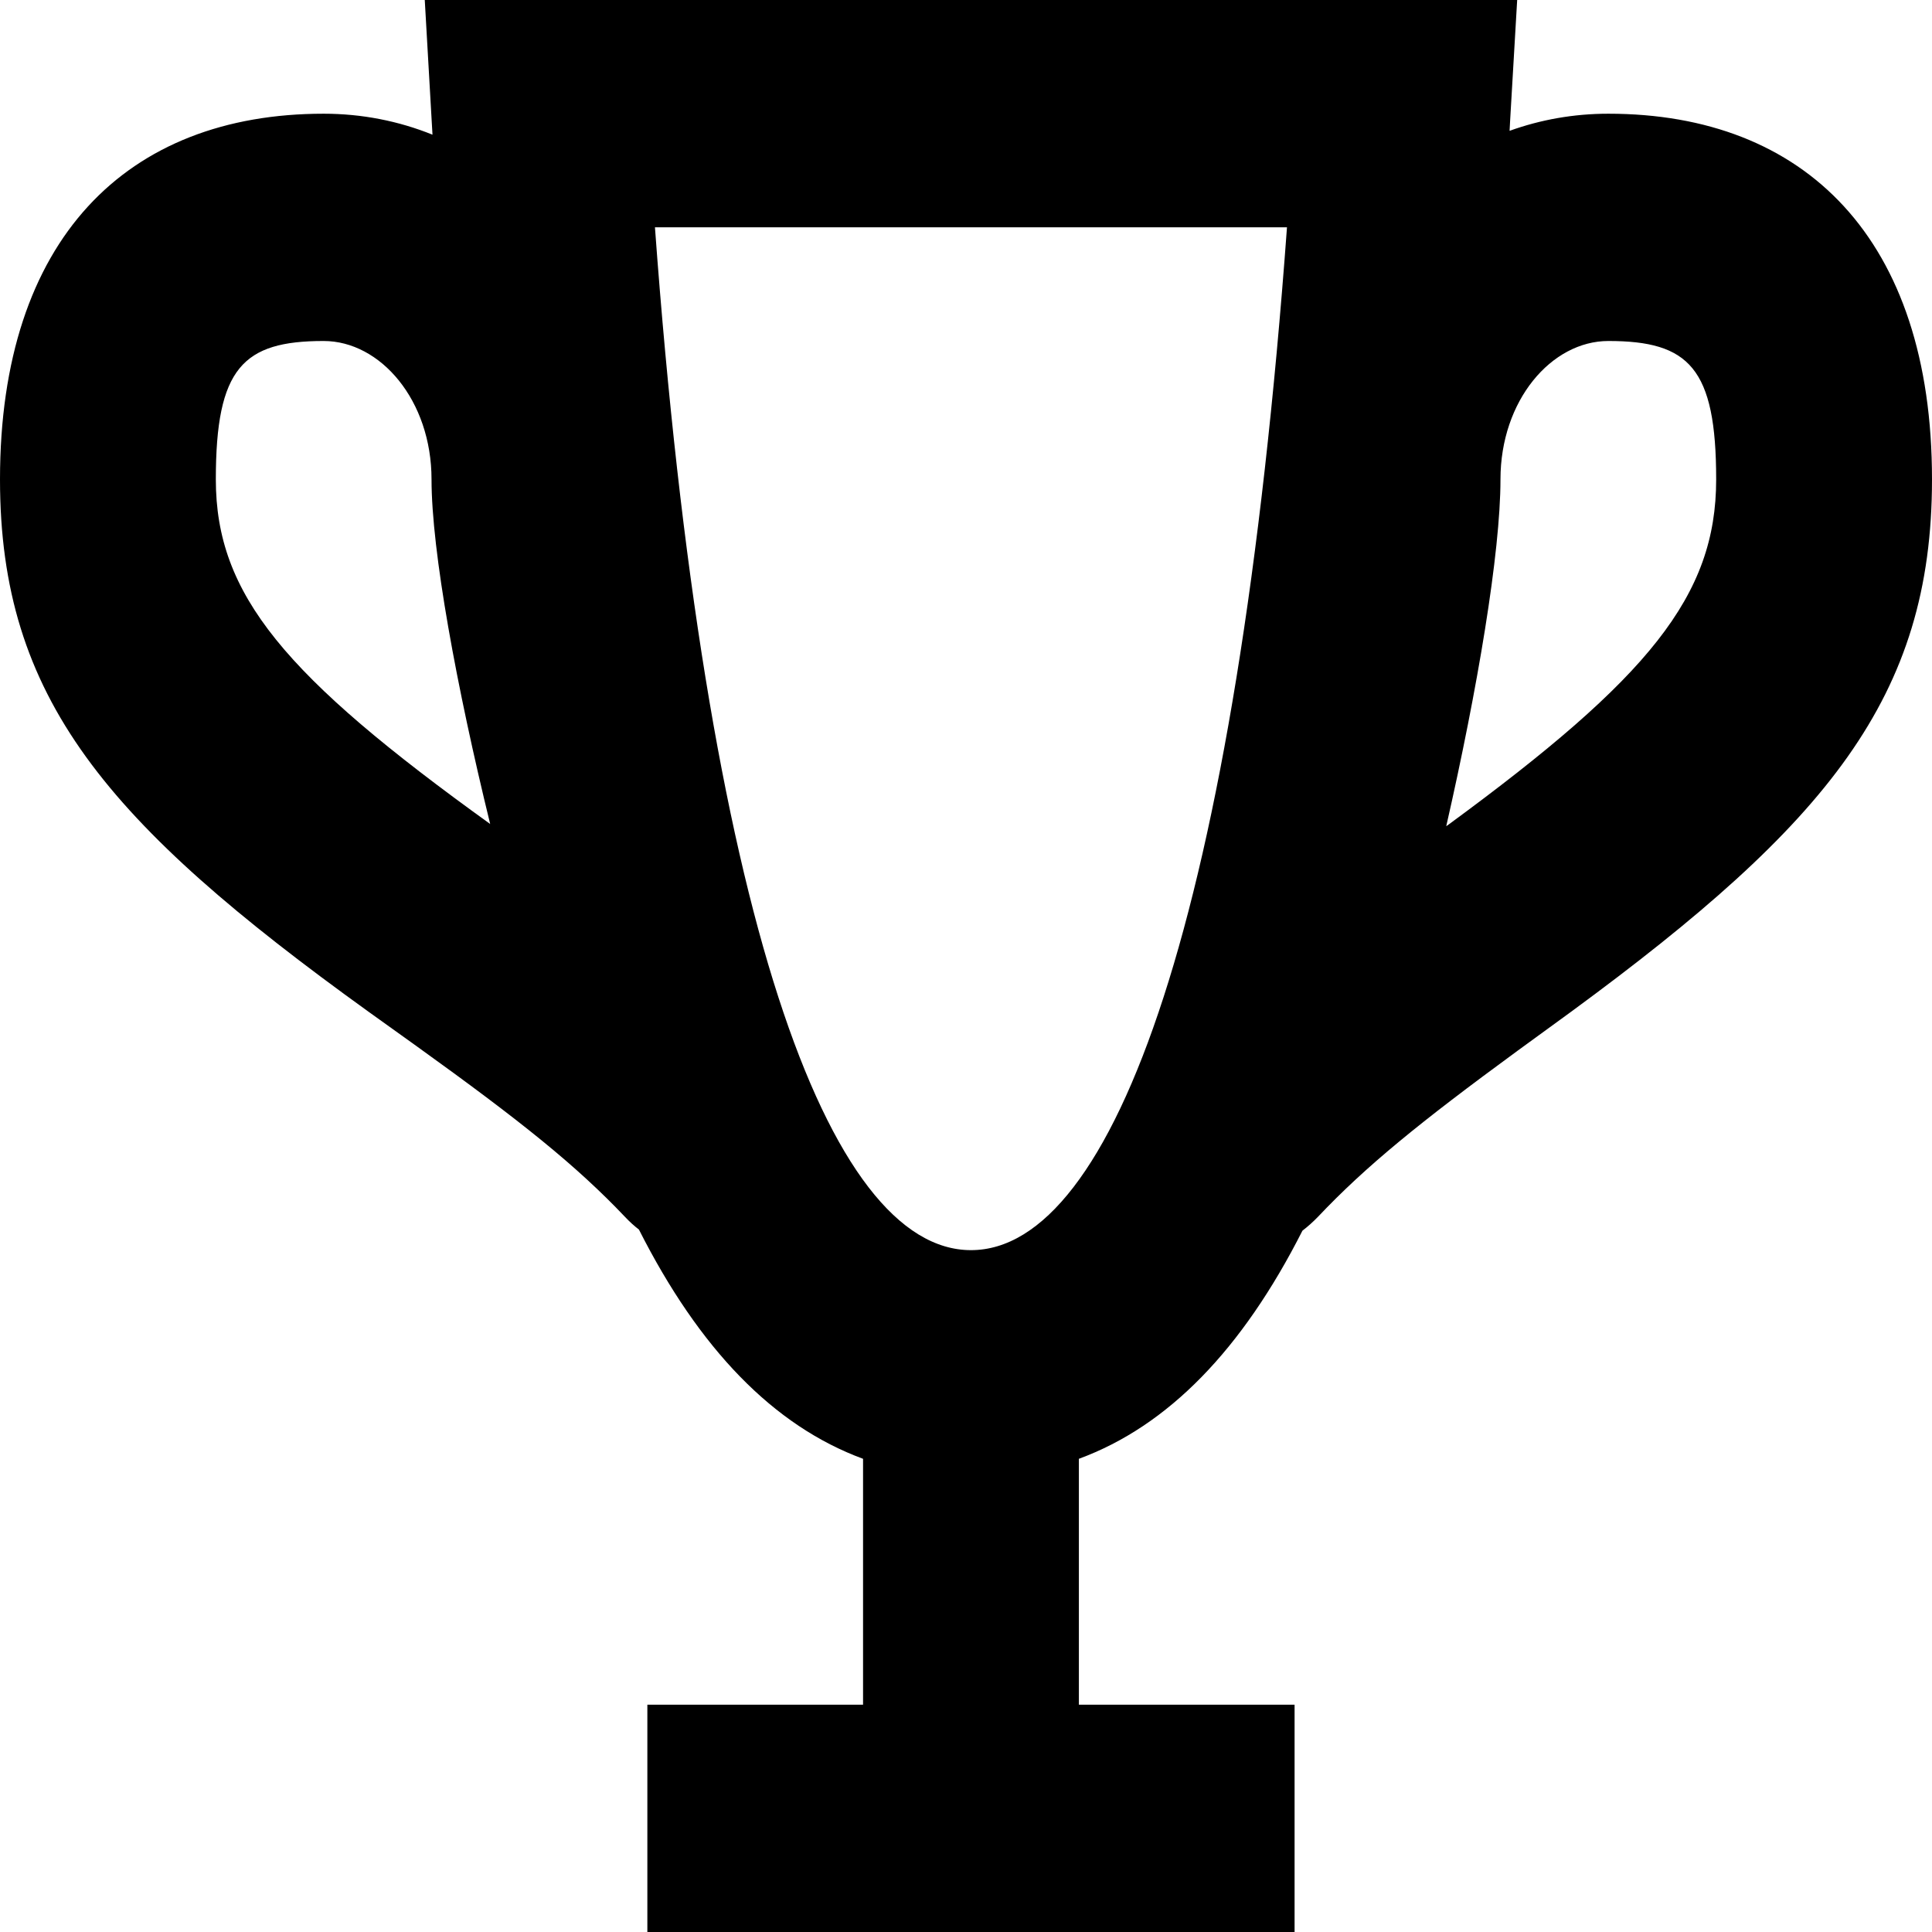 <?xml version="1.0" encoding="UTF-8"?>
<svg width="14px" height="14px" viewBox="0 0 14 14" version="1.1" xmlns="http://www.w3.org/2000/svg" xmlns:xlink="http://www.w3.org/1999/xlink">
    <!-- Generator: Sketch 51.2 (57519) - http://www.bohemiancoding.com/sketch -->
    <title>trophy</title>
    <desc>Created with Sketch.</desc>
    <defs></defs>
    <g id="trophy" stroke="none" stroke-width="1" fill="none" fill-rule="evenodd">
        <path d="M10.939,0.948 C11.164,0.867 11.404,0.824 11.655,0.824 C13.081,0.824 14,1.732 14,3.474 C14,5.053 13.241,5.968 11.391,7.327 C11.312,7.385 11.04,7.583 10.997,7.614 C10.287,8.134 9.896,8.452 9.55,8.818 C9.513,8.856 9.476,8.889 9.438,8.918 C9.001,9.78 8.465,10.333 7.818,10.571 L7.818,12.353 L6.254,12.353 L6.254,10.571 C5.605,10.332 5.068,9.776 4.63,8.91 C4.595,8.883 4.561,8.852 4.529,8.818 C4.175,8.445 3.774,8.124 3.023,7.584 C2.986,7.558 2.742,7.382 2.67,7.331 C0.77,5.963 0,5.058 0,3.474 C0,1.732 0.919,0.824 2.345,0.824 C2.623,0.824 2.889,0.877 3.134,0.976 C3.132,0.942 3.13,0.908 3.128,0.873 L3.078,0 L10.994,0 L10.943,0.873 C10.942,0.898 10.94,0.923 10.939,0.948 Z M4.746,1.647 C5.111,6.639 6.002,9.059 7.036,9.059 C8.07,9.059 8.961,6.639 9.326,1.647 L4.746,1.647 Z M4.691,12.353 L9.381,12.353 L9.381,14 L4.691,14 L4.691,12.353 Z M3.127,3.474 C3.127,2.902 2.758,2.471 2.345,2.471 C1.761,2.471 1.564,2.666 1.564,3.474 C1.564,4.311 2.064,4.9 3.552,5.971 C3.309,4.979 3.127,3.994 3.127,3.474 Z M10.873,3.474 C10.873,4.006 10.706,4.996 10.48,5.987 L10.497,5.975 C11.946,4.912 12.436,4.32 12.436,3.474 C12.436,2.666 12.239,2.471 11.655,2.471 C11.242,2.471 10.873,2.902 10.873,3.474 Z" fill="#000000"></path>
    </g>
</svg>